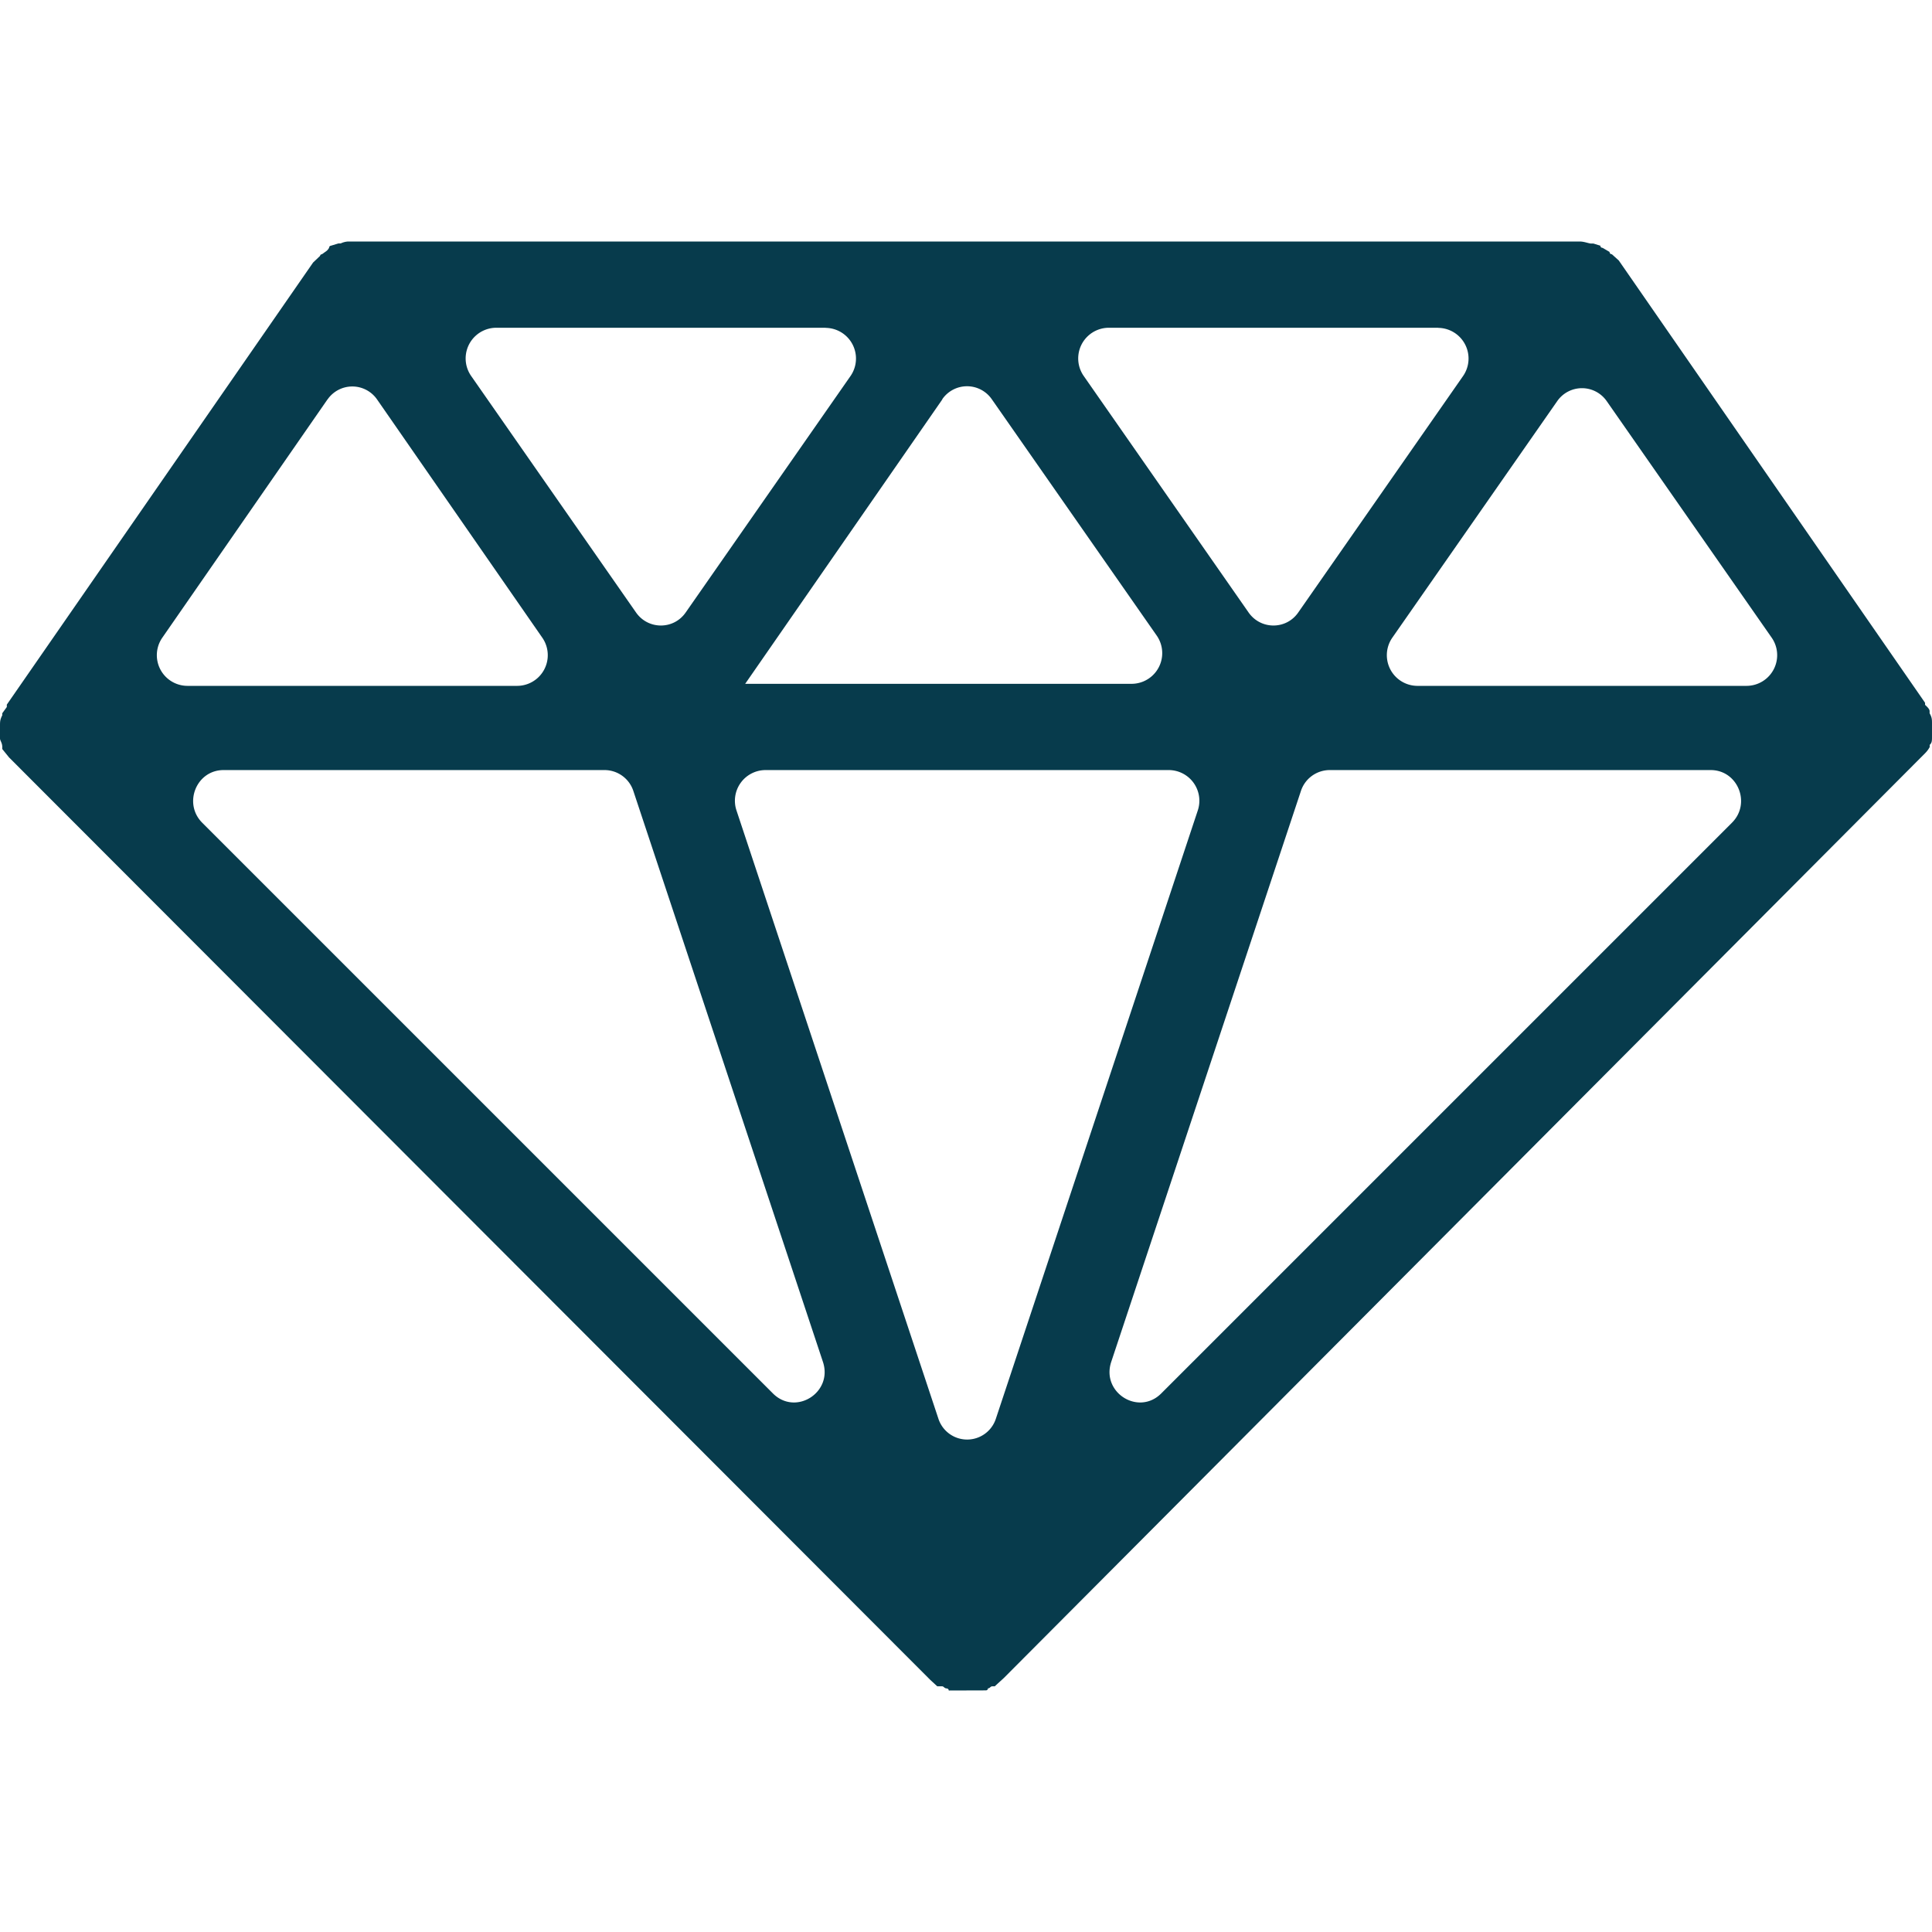 <svg width="17" height="17" viewBox="0 0 17 17" xmlns="http://www.w3.org/2000/svg">
    <path d="M13.9 2.125c.04 0 .081.018.101.018h.02l.061.019c0 .019.02.019.02.019l.061.036c0 .02.02.02.02.02l.061.055 2.695 3.892v.018c.02.019.04.037.04.056v.018c.021.037.021.056.021.093v.111c0 .037 0 .056-.02.074v.019a.229.229 0 0 1-.041.055l-8.105 8.136-.081.074h-.02c-.02 0-.02.018-.04.018 0 .013-.01.017-.016.018l-.329.001c0-.012-.009-.016-.015-.018-.026 0-.026-.019-.045-.019h-.041l-.061-.056L.08 6.665l-.06-.074v-.018c0-.037-.02-.056-.02-.075v-.11c0-.037 0-.056.02-.094v-.018l.04-.055V6.2l2.695-3.89.06-.057.006-.012.015-.006.04-.029a.101.101 0 0 0 .02-.026c0-.013.01-.017.016-.018l.066-.02h.02a.172.172 0 0 1 .066-.017L13.9 2.125zm-3.613 4.651H6.734a.27.27 0 0 0-.253.357l1.776 5.35a.266.266 0 0 0 .506 0l1.776-5.35a.27.27 0 0 0-.252-.357zm-4.967 0H1.967c-.239 0-.357.293-.188.463l5.022 5.022c.2.2.53-.008.44-.278L5.573 6.96a.267.267 0 0 0-.253-.184zm9.734 0H11.7a.267.267 0 0 0-.253.184l-1.669 5.023c-.09.27.24.478.44.278l5.022-5.022c.17-.17.051-.463-.187-.463zM2.882 3.514 1.429 5.61a.27.27 0 0 0 .219.425h2.904a.27.27 0 0 0 .219-.425L3.318 3.515a.265.265 0 0 0-.436 0zm10.82.016-1.45 2.08a.27.27 0 0 0 .217.425h2.901a.27.27 0 0 0 .218-.426l-1.45-2.079a.265.265 0 0 0-.436 0zm-5.41-.016L6.557 6.017H9.96a.27.27 0 0 0 .217-.426l-1.45-2.078a.265.265 0 0 0-.436 0zm-1.027-.63h-2.9a.27.27 0 0 0-.218.426l1.45 2.08c.107.152.33.152.436 0l1.45-2.08a.27.27 0 0 0-.218-.425zm5.39 0h-2.9a.27.27 0 0 0-.218.426l1.45 2.08c.107.152.33.152.436 0l1.45-2.08a.27.27 0 0 0-.217-.425z" fill="#073B4C" fill-rule="evenodd"/>
</svg>
